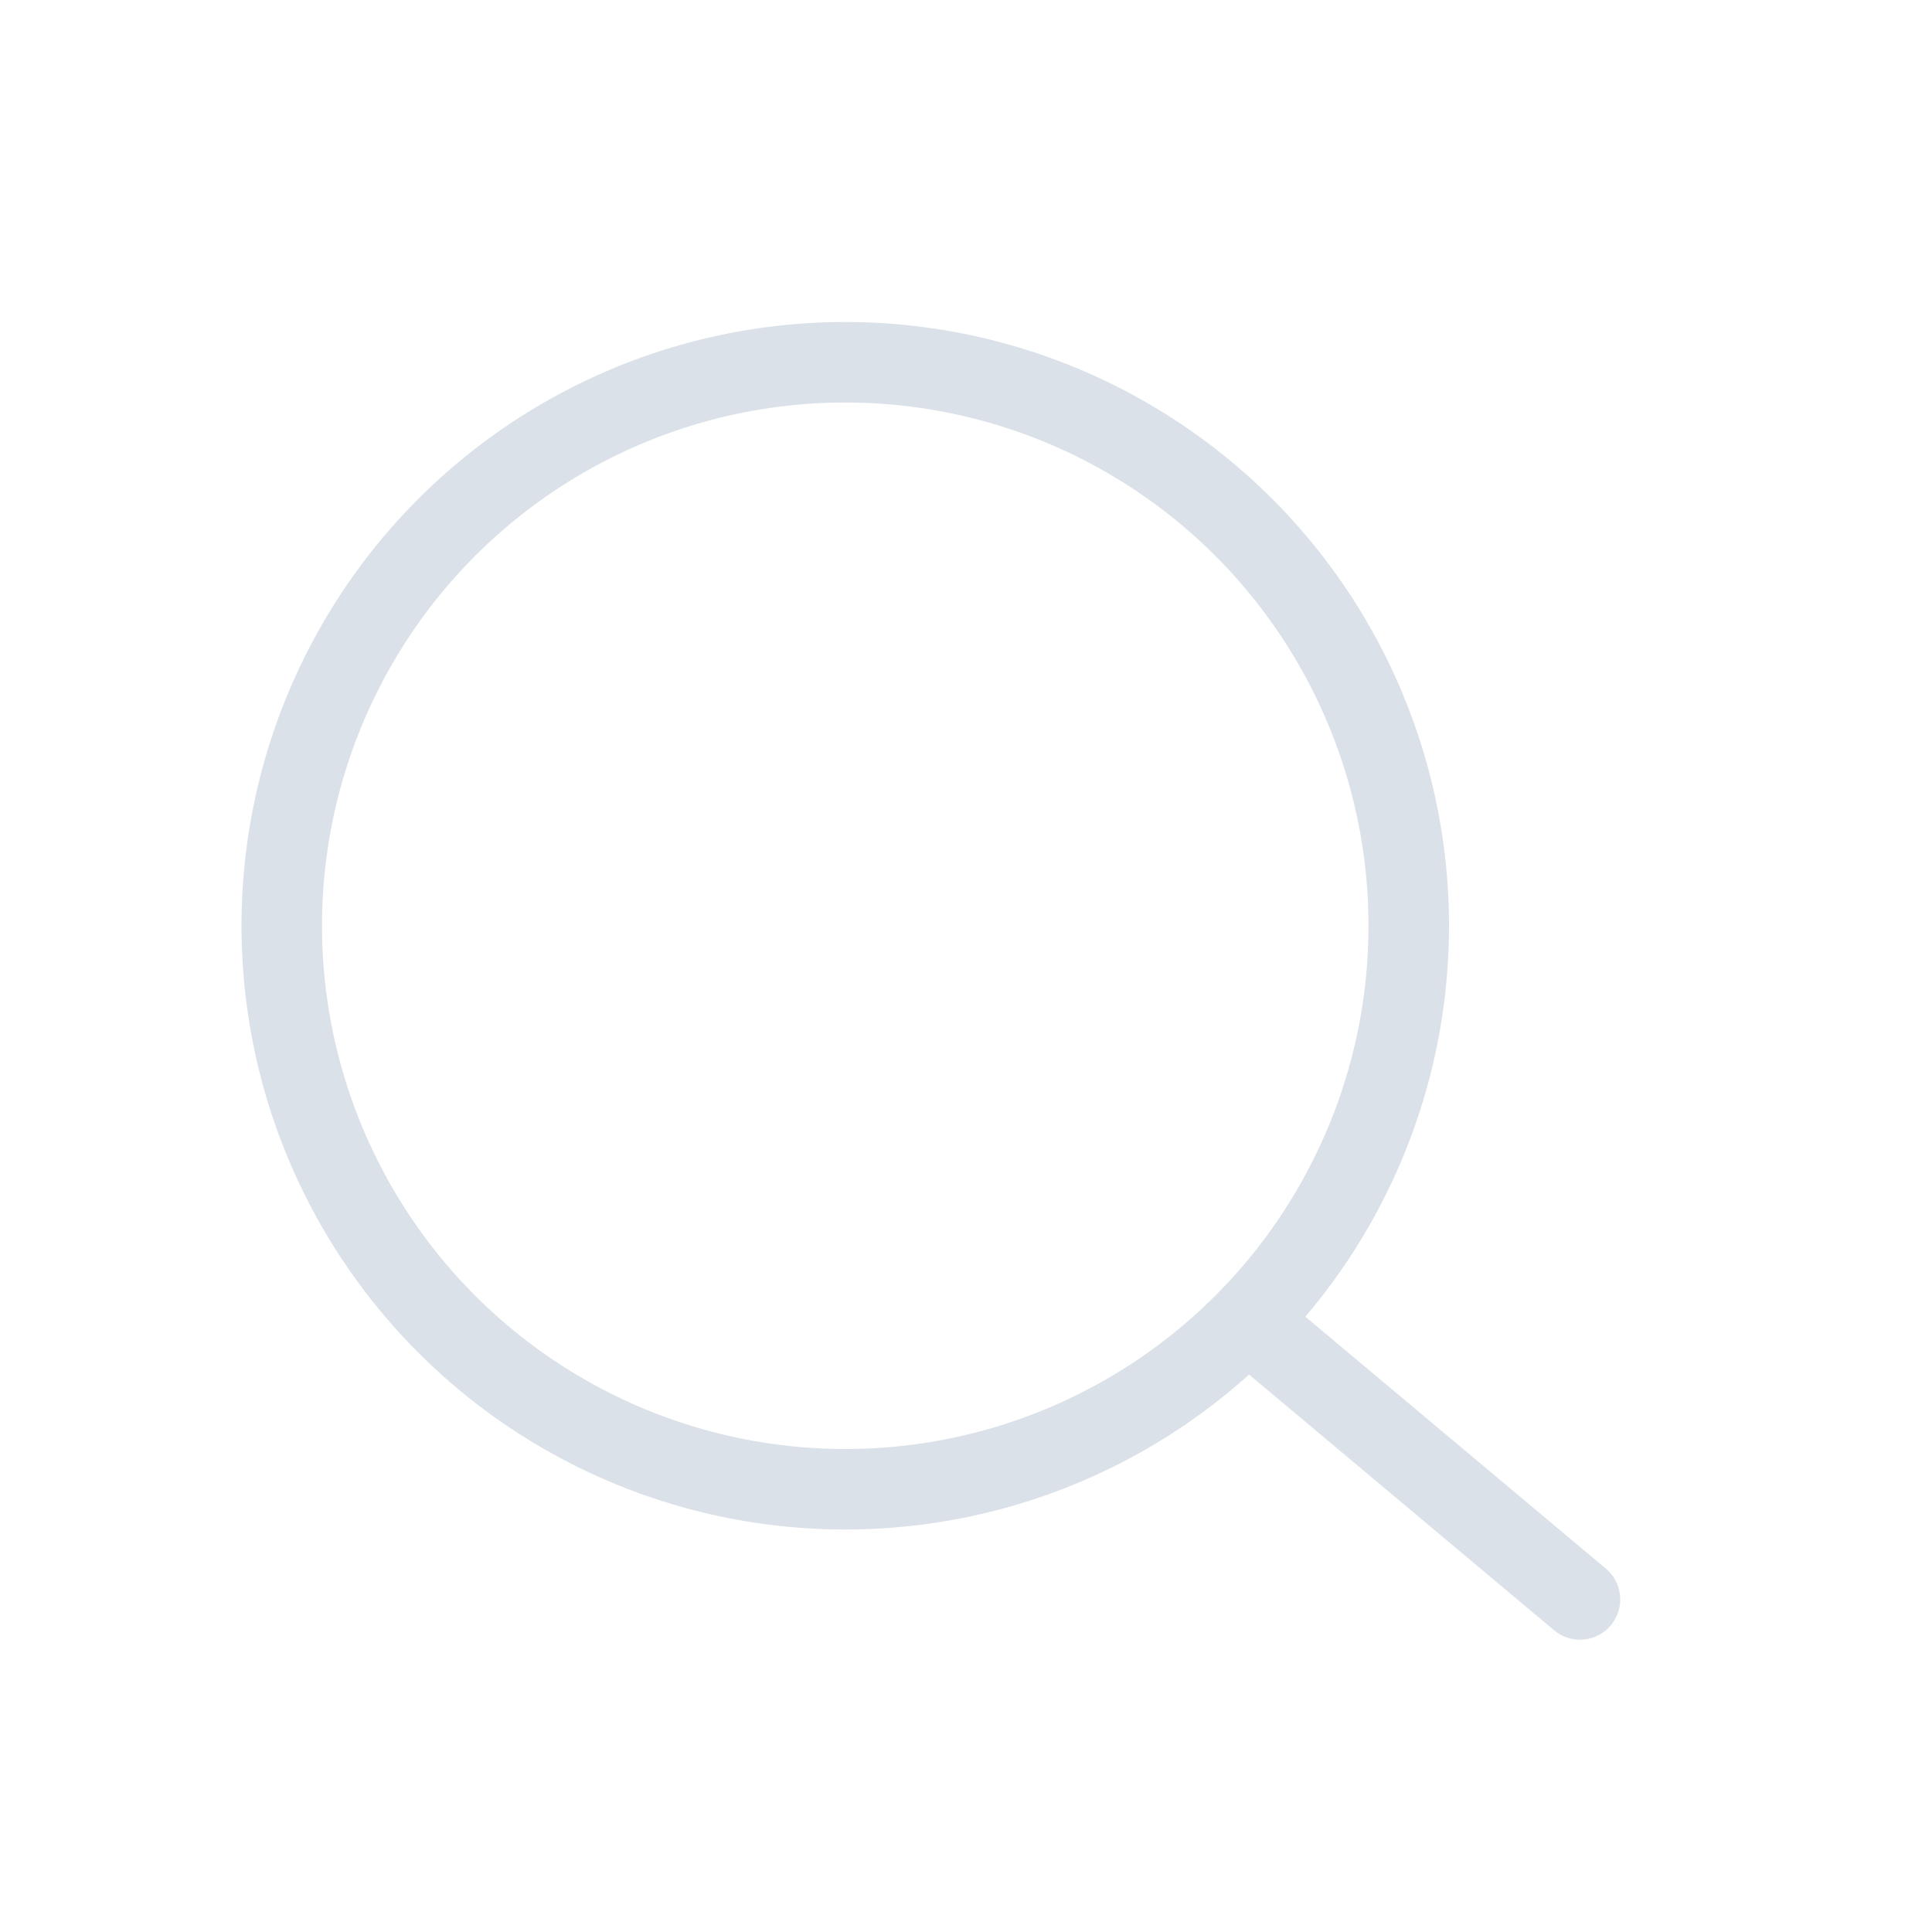 <svg width="24" height="24" viewBox="0 0 24 24" fill="none" xmlns="http://www.w3.org/2000/svg">
<circle cx="10.5" cy="11.5" r="7" stroke="#DAE1E8"/>
<path d="M15.792 16.654L19.627 19.869" stroke="#DAE1E8" stroke-linecap="round"/>
</svg>
